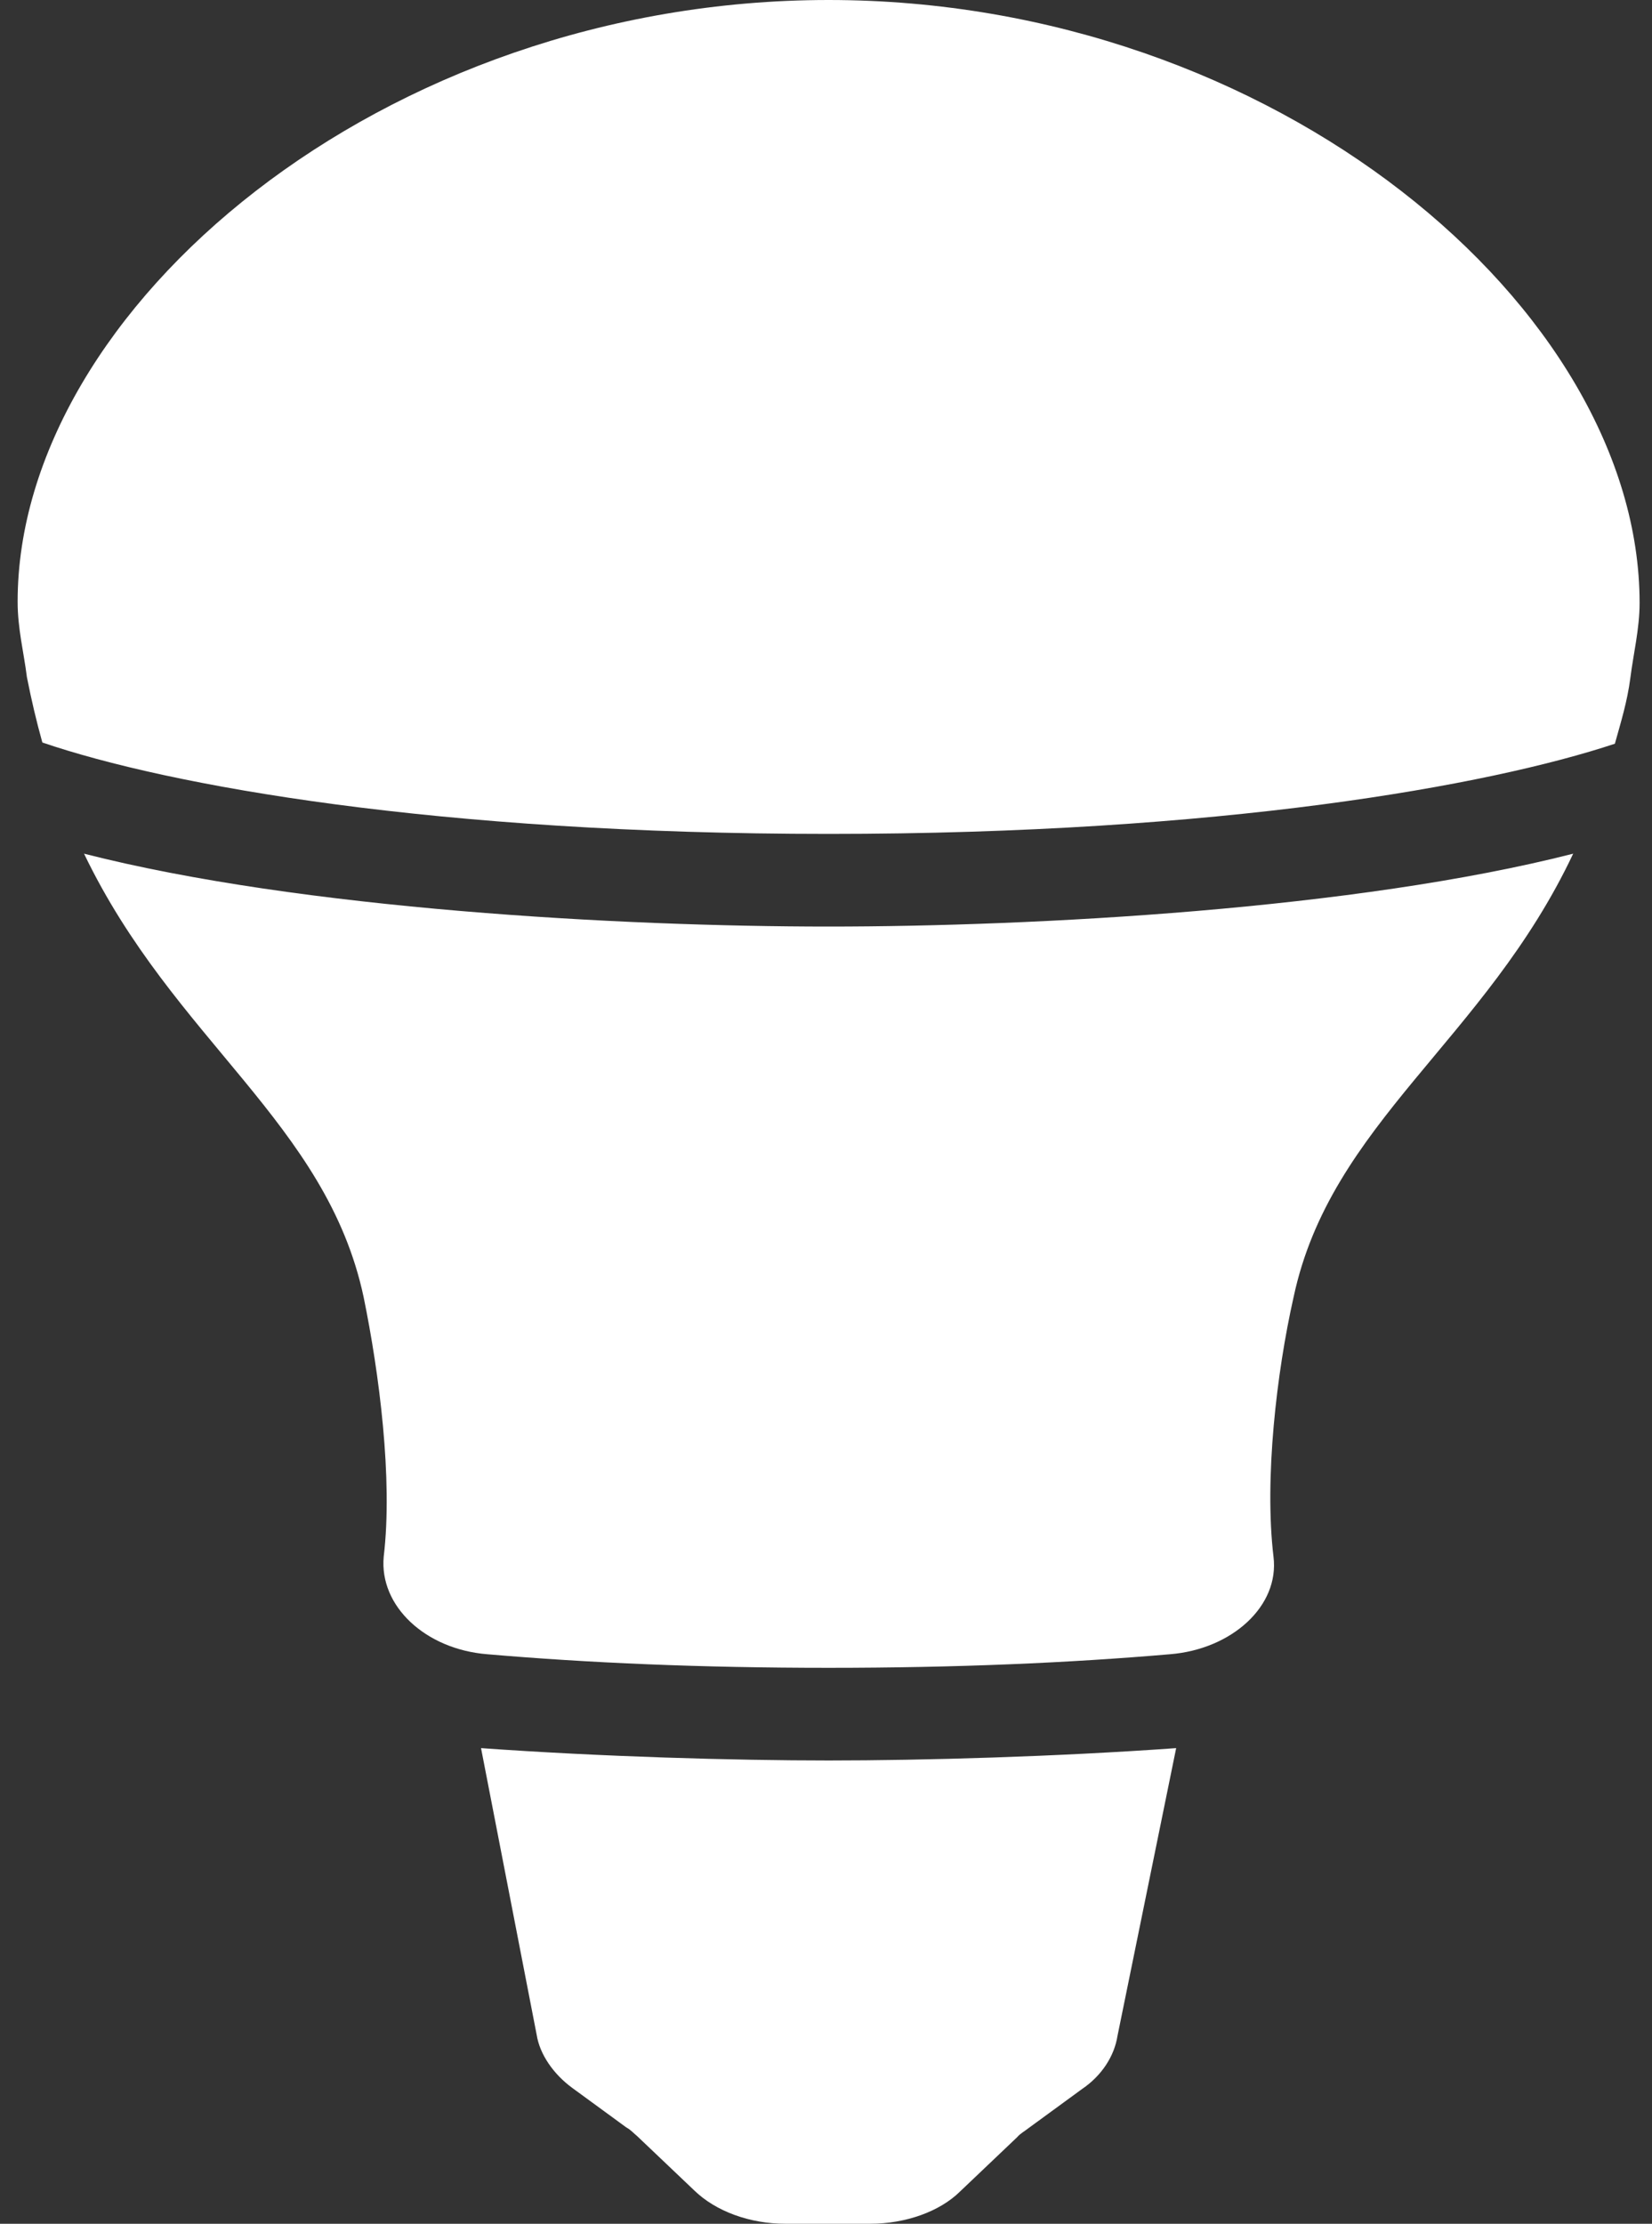 <svg width="55" height="74" viewBox="0 0 55 74" fill="none" xmlns="http://www.w3.org/2000/svg">
<rect x="0" y="0" width="55" height="74" fill="#333333" stroke="none"/>
<path id="Vector" d="M2.798 28.408C10.05 30.258 20.695 30.833 27.587 30.833C34.478 30.833 45.124 30.258 52.376 28.408C49.444 34.616 44.301 37.37 43.067 43.167C42.501 45.674 42.09 49.21 42.398 51.8C42.604 53.444 41.01 54.883 38.953 55.048C35.61 55.336 31.855 55.5 27.587 55.5C23.318 55.5 19.564 55.336 16.221 55.048C14.164 54.883 12.621 53.444 12.775 51.8C13.084 49.21 12.621 45.674 12.107 43.167C10.873 37.37 5.781 34.616 2.798 28.408ZM16.015 58.172C20.027 58.46 24.45 58.583 27.587 58.583C30.724 58.583 35.147 58.46 39.158 58.172L37.204 67.751C37.101 68.409 36.69 69.067 36.021 69.519L34.221 70.834C34.118 70.917 33.964 70.999 33.861 71.122L31.958 72.931C31.29 73.589 30.158 74 28.976 74H26.147C24.964 74 23.833 73.589 23.113 72.89L21.21 71.081C21.107 70.999 21.004 70.876 20.85 70.793L19.05 69.478C18.433 69.026 17.97 68.368 17.867 67.71L16.015 58.172ZM27.587 0C42.45 0 54.587 10.278 54.587 20.062C54.587 20.926 54.381 21.748 54.278 22.57C54.175 23.351 53.97 24.009 53.764 24.749C49.547 26.147 40.65 27.75 27.587 27.75C14.524 27.75 5.627 26.147 1.41 24.708C1.204 23.968 1.05 23.31 0.895 22.529C0.793 21.707 0.587 20.926 0.587 20.021C0.587 10.278 12.724 0 27.587 0Z" fill="white"/>
</svg>
